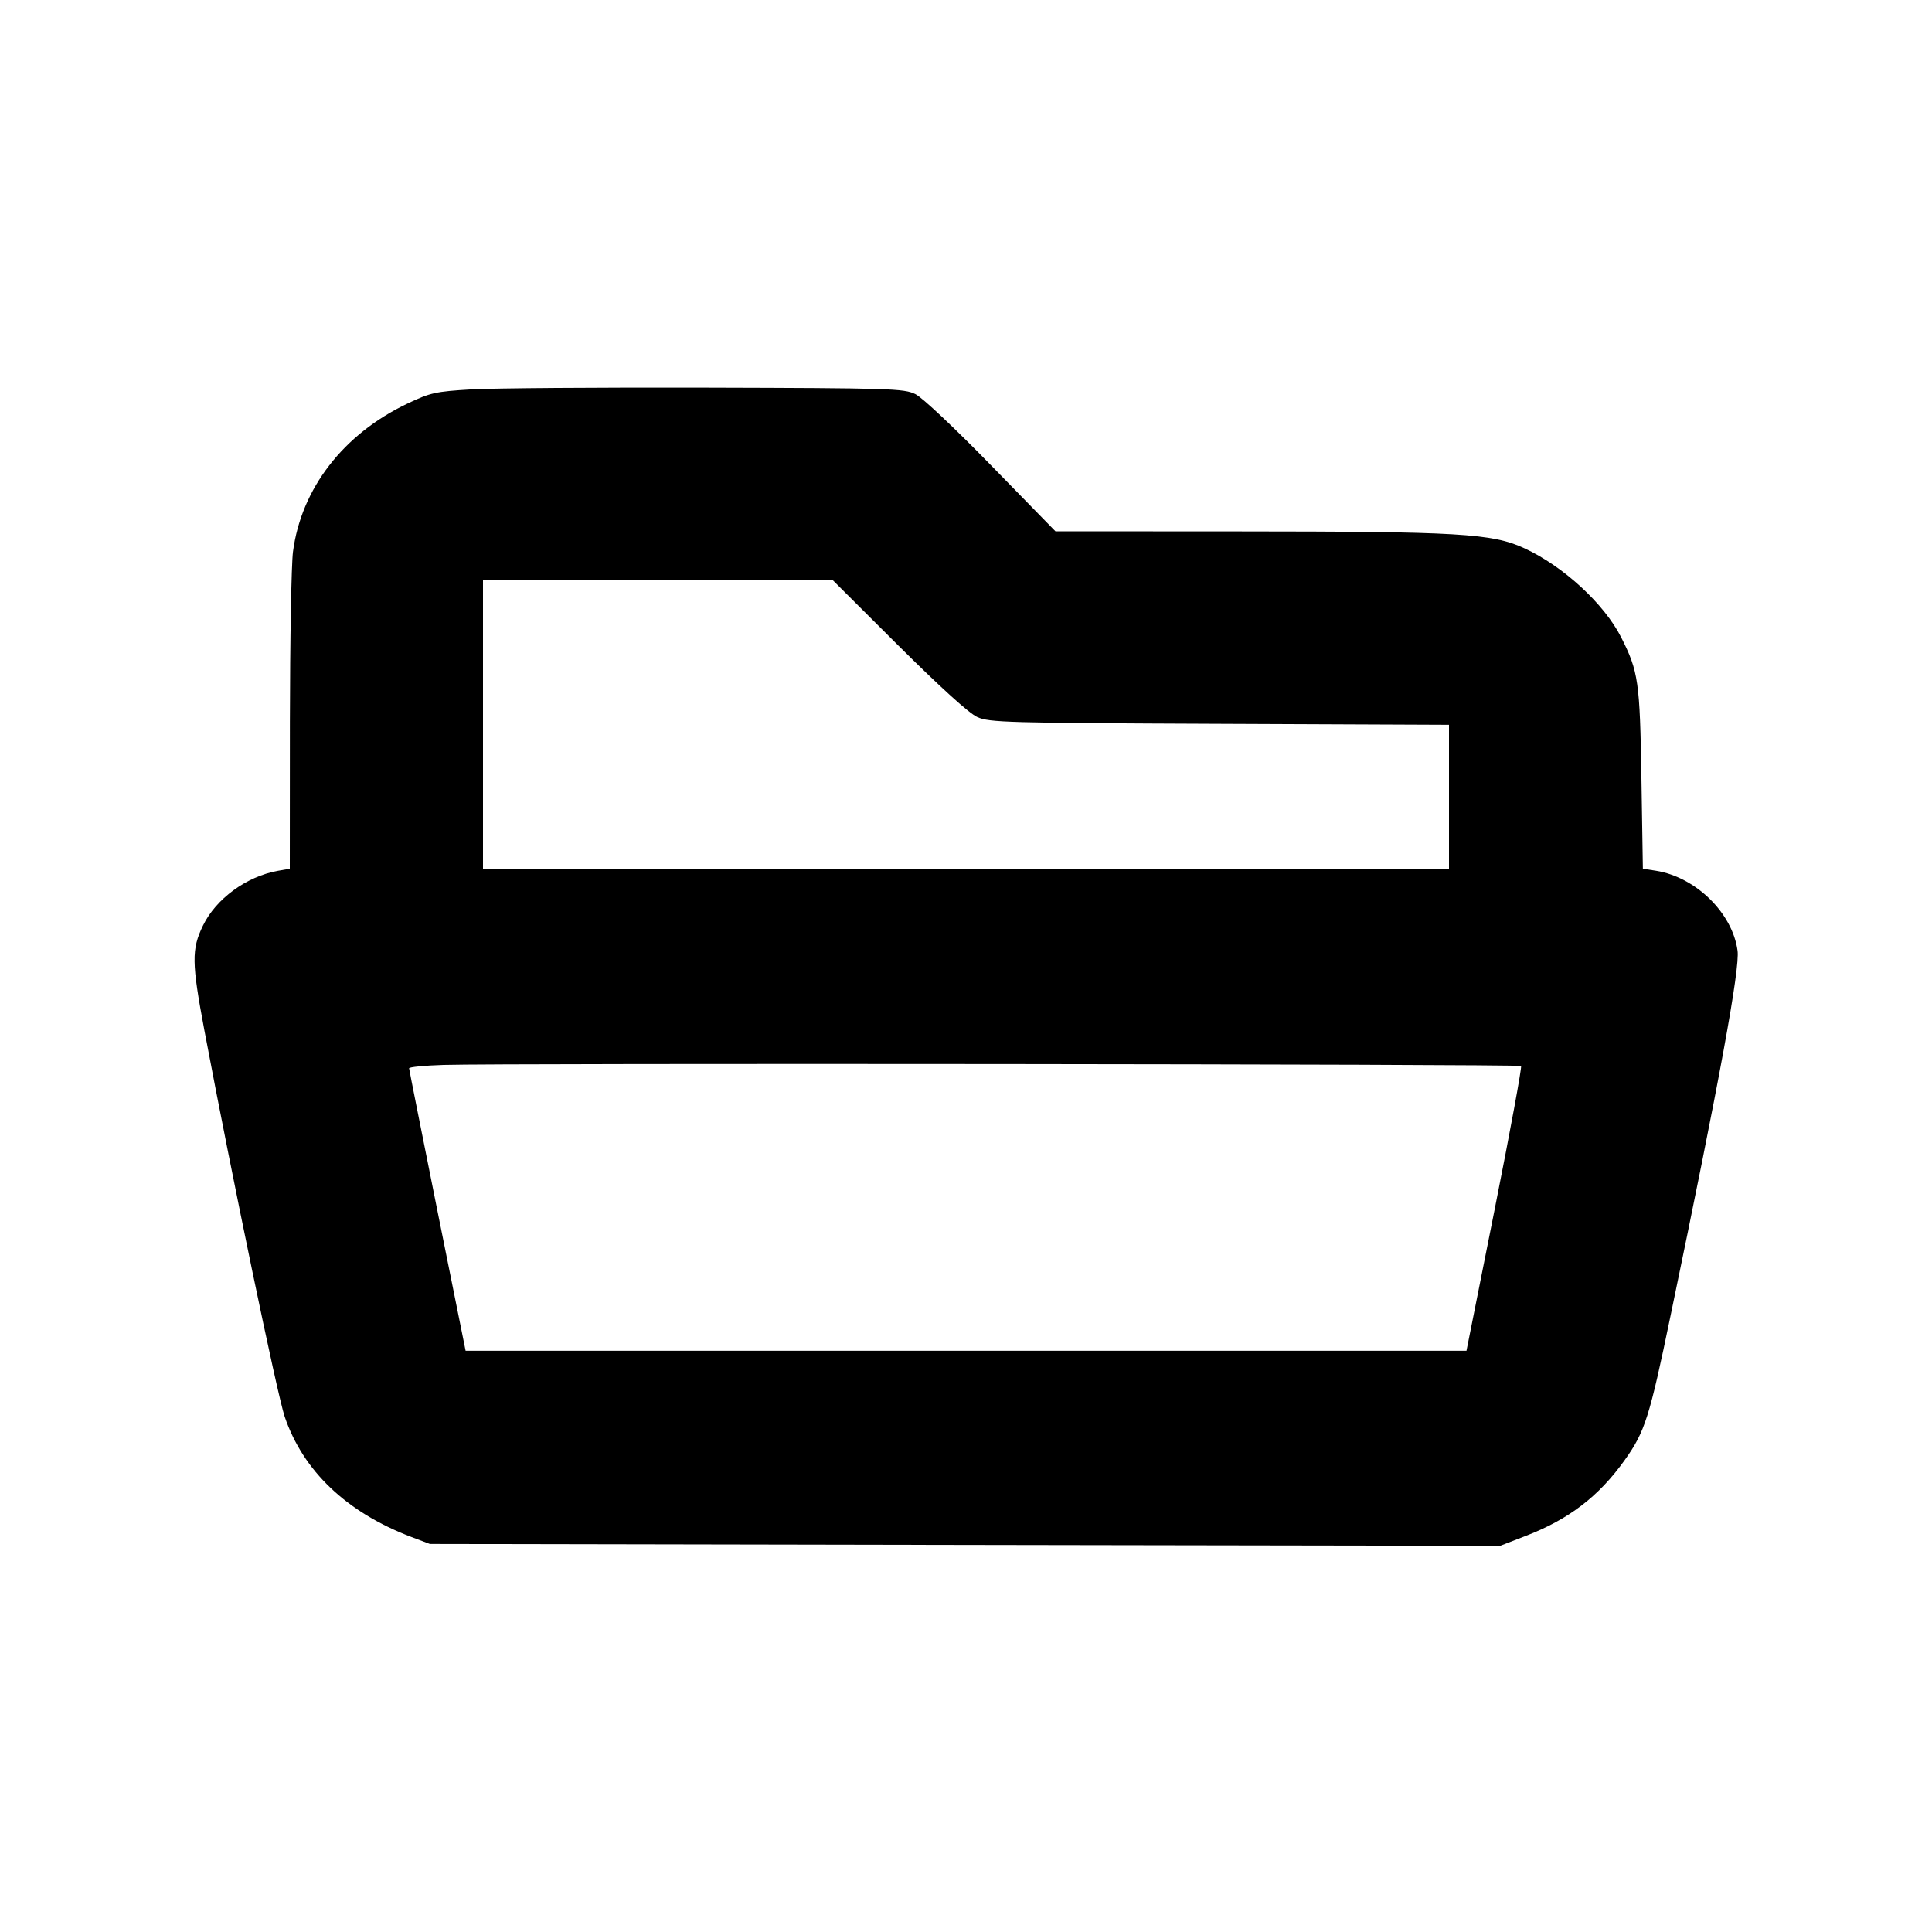 <svg id="icon" height="20" viewBox="0 0 20 20" width="20" xmlns="http://www.w3.org/2000/svg"><path d="M4.880 4.031 C 4.509 4.053,4.455 4.065,4.220 4.177 C 3.555 4.492,3.118 5.058,3.033 5.712 C 3.016 5.843,3.002 6.635,3.001 7.471 L 3.000 8.993 2.875 9.015 C 2.550 9.074,2.235 9.305,2.101 9.582 C 1.982 9.826,1.984 9.966,2.116 10.667 C 2.405 12.199,2.870 14.436,2.947 14.665 C 3.138 15.227,3.587 15.655,4.257 15.910 L 4.450 15.983 9.990 15.993 L 15.530 16.002 15.791 15.901 C 16.241 15.728,16.550 15.491,16.818 15.116 C 17.028 14.822,17.075 14.676,17.295 13.613 C 17.802 11.177,18.013 10.026,17.987 9.841 C 17.934 9.451,17.555 9.080,17.143 9.014 L 17.007 8.993 16.992 8.055 C 16.976 7.054,16.961 6.951,16.782 6.597 C 16.606 6.250,16.182 5.860,15.779 5.675 C 15.447 5.522,15.108 5.502,12.821 5.501 L 10.926 5.500 10.263 4.821 C 9.885 4.433,9.548 4.115,9.476 4.080 C 9.358 4.022,9.221 4.018,7.317 4.013 C 6.198 4.010,5.102 4.018,4.880 4.031 M9.299 6.682 C 9.735 7.115,10.032 7.385,10.117 7.423 C 10.240 7.479,10.420 7.484,12.625 7.493 L 15.000 7.503 15.000 8.251 L 15.000 9.000 10.000 9.000 L 5.000 9.000 5.000 7.500 L 5.000 6.000 6.807 6.000 L 8.615 6.000 9.299 6.682 M15.746 11.035 C 15.756 11.045,15.633 11.713,15.473 12.518 L 15.181 13.983 10.000 13.983 L 4.820 13.983 4.528 12.533 C 4.368 11.736,4.236 11.073,4.235 11.059 C 4.234 11.046,4.395 11.030,4.592 11.024 C 5.184 11.005,15.726 11.015,15.746 11.035 " fill="currentColor" stroke="none" fill-rule="evenodd"></path></svg>